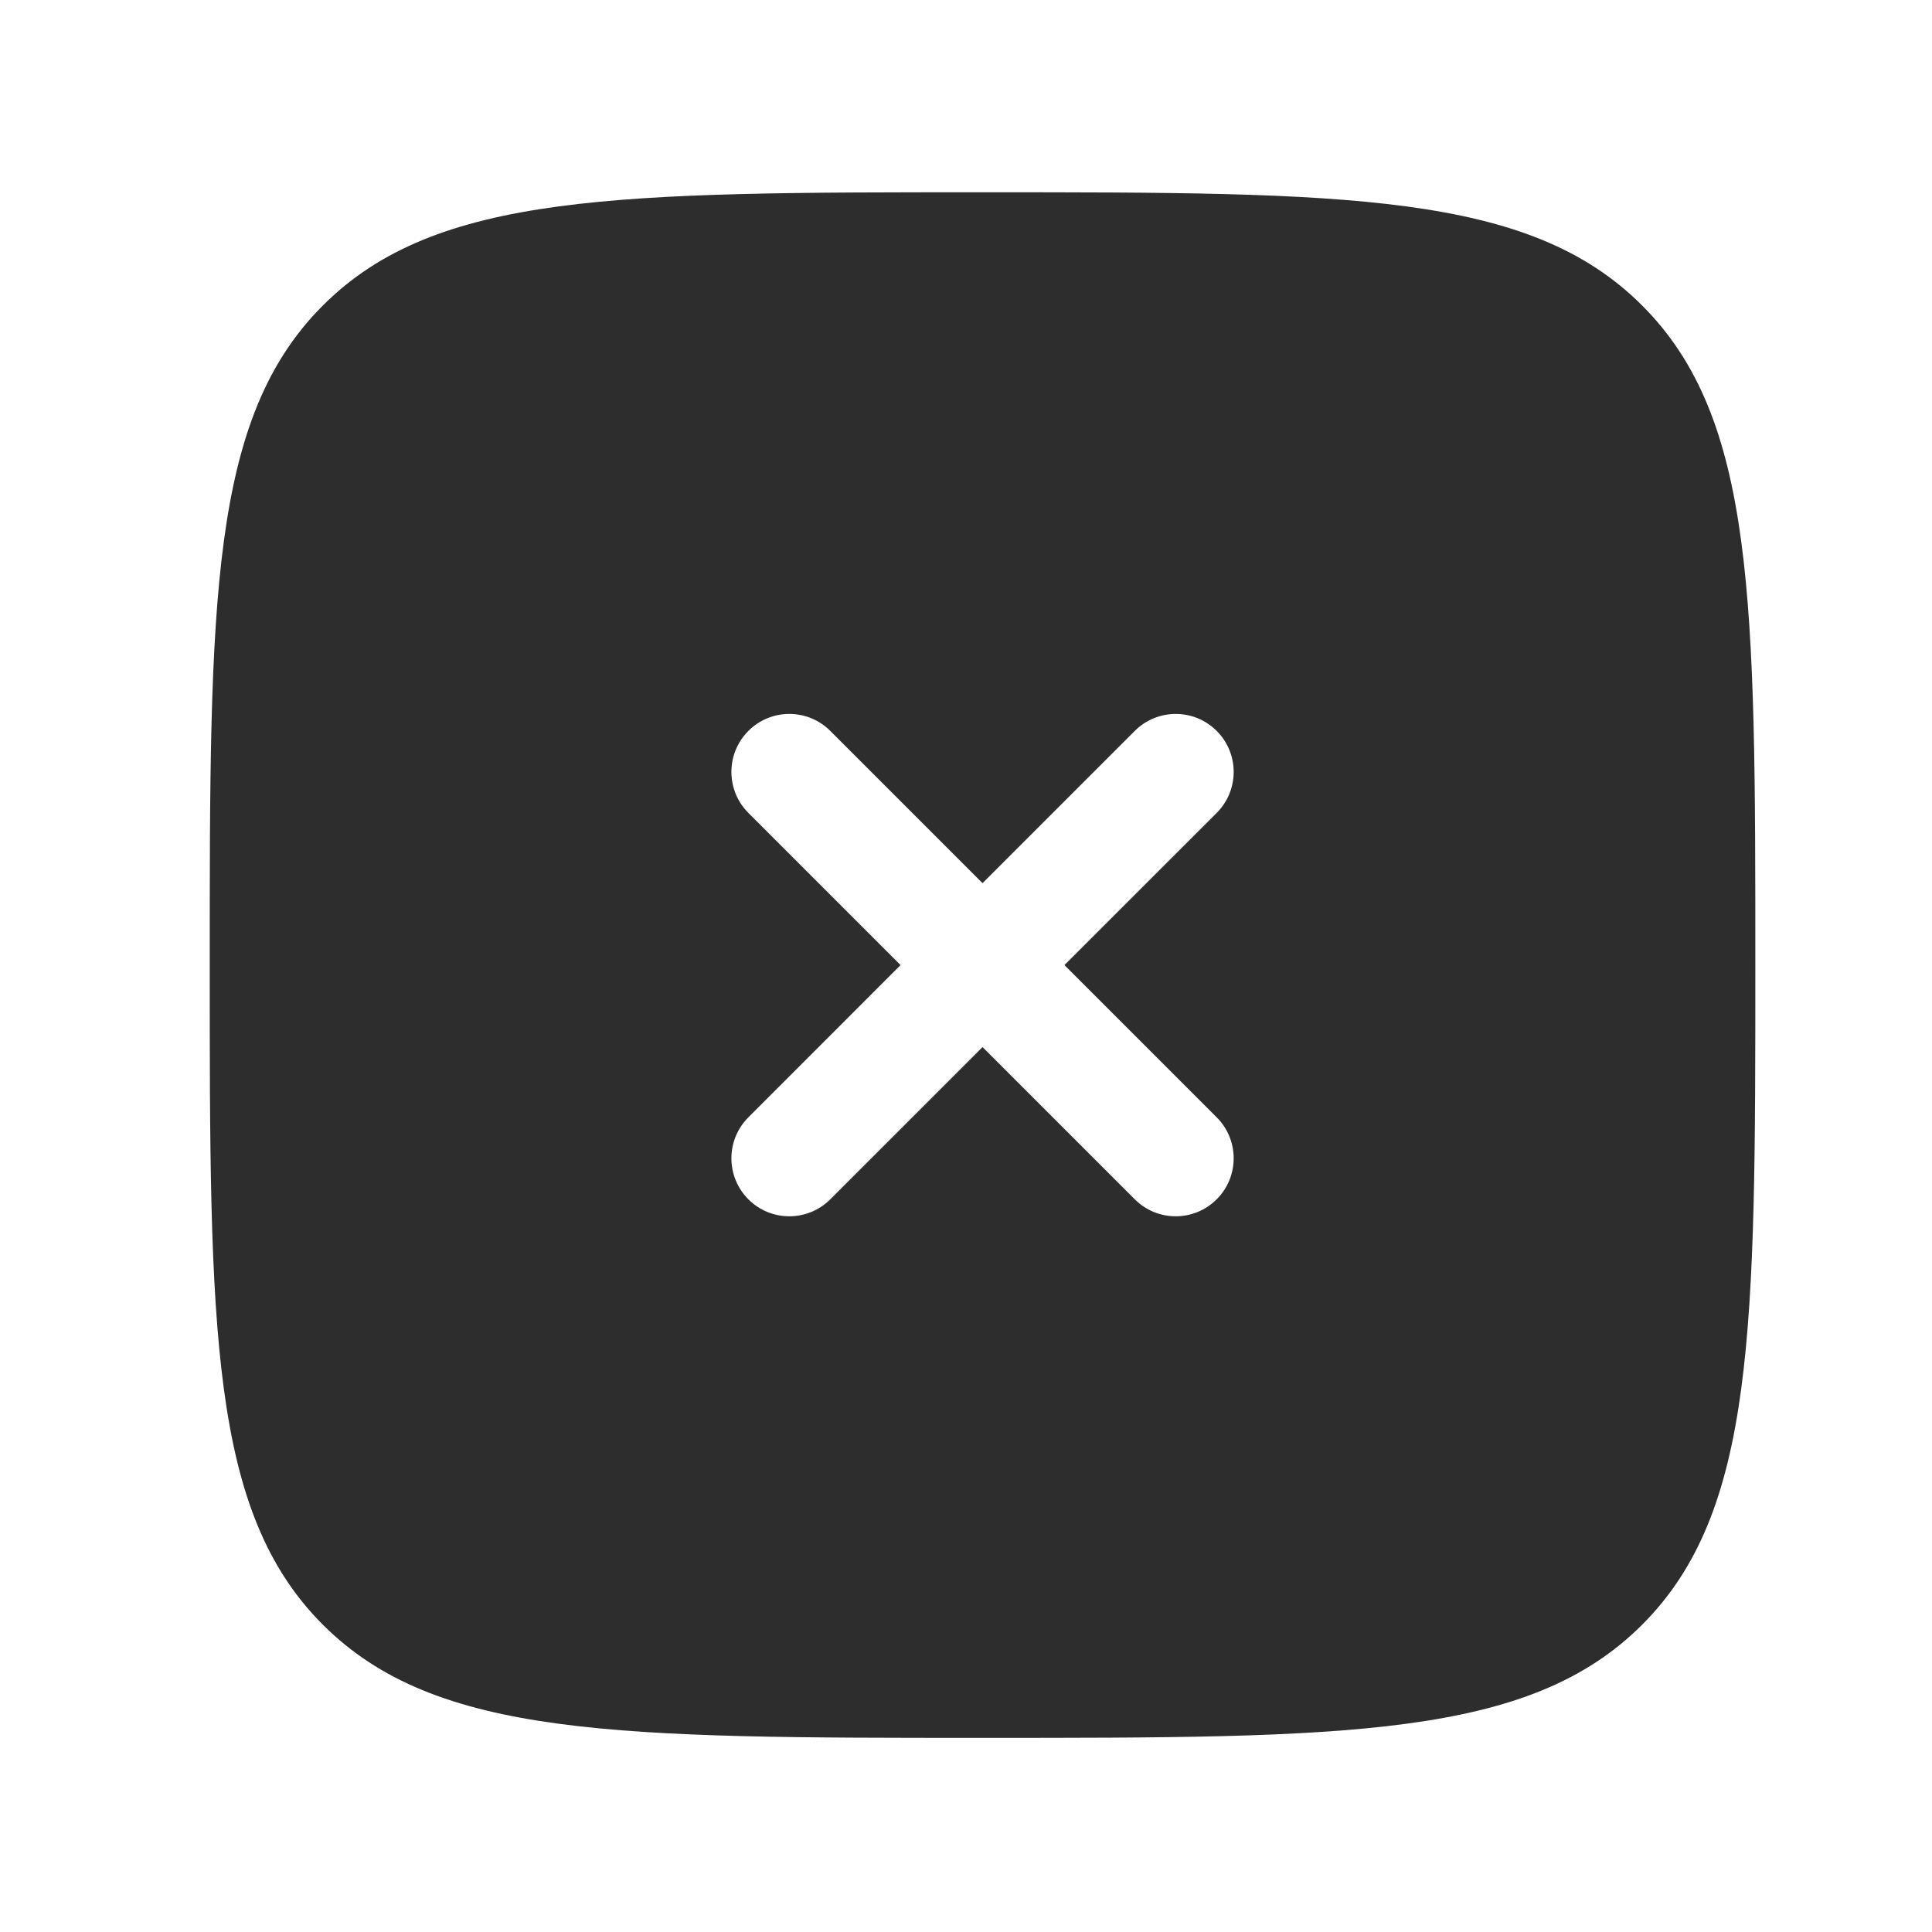 <svg width="25" height="25" viewBox="0 0 25 25" fill="none" xmlns="http://www.w3.org/2000/svg">
<path fill-rule="evenodd" clip-rule="evenodd" d="M12.714 22.488C8 22.488 5.643 22.488 4.178 21.024C2.714 19.559 2.714 17.202 2.714 12.488C2.714 7.774 2.714 5.417 4.178 3.953C5.643 2.488 8 2.488 12.714 2.488C17.428 2.488 19.785 2.488 21.249 3.953C22.714 5.417 22.714 7.774 22.714 12.488C22.714 17.202 22.714 19.559 21.249 21.024C19.785 22.488 17.428 22.488 12.714 22.488ZM9.684 9.458C9.976 9.165 10.451 9.165 10.744 9.458L12.714 11.428L14.684 9.458C14.976 9.165 15.451 9.165 15.744 9.458C16.037 9.751 16.037 10.226 15.744 10.519L13.774 12.488L15.744 14.458C16.037 14.751 16.037 15.226 15.744 15.519C15.451 15.812 14.976 15.812 14.684 15.519L12.714 13.549L10.744 15.519C10.451 15.812 9.976 15.812 9.684 15.519C9.391 15.226 9.391 14.751 9.684 14.458L11.653 12.488L9.684 10.519C9.391 10.226 9.391 9.751 9.684 9.458Z" fill="#2D2D2D"/>
</svg>
